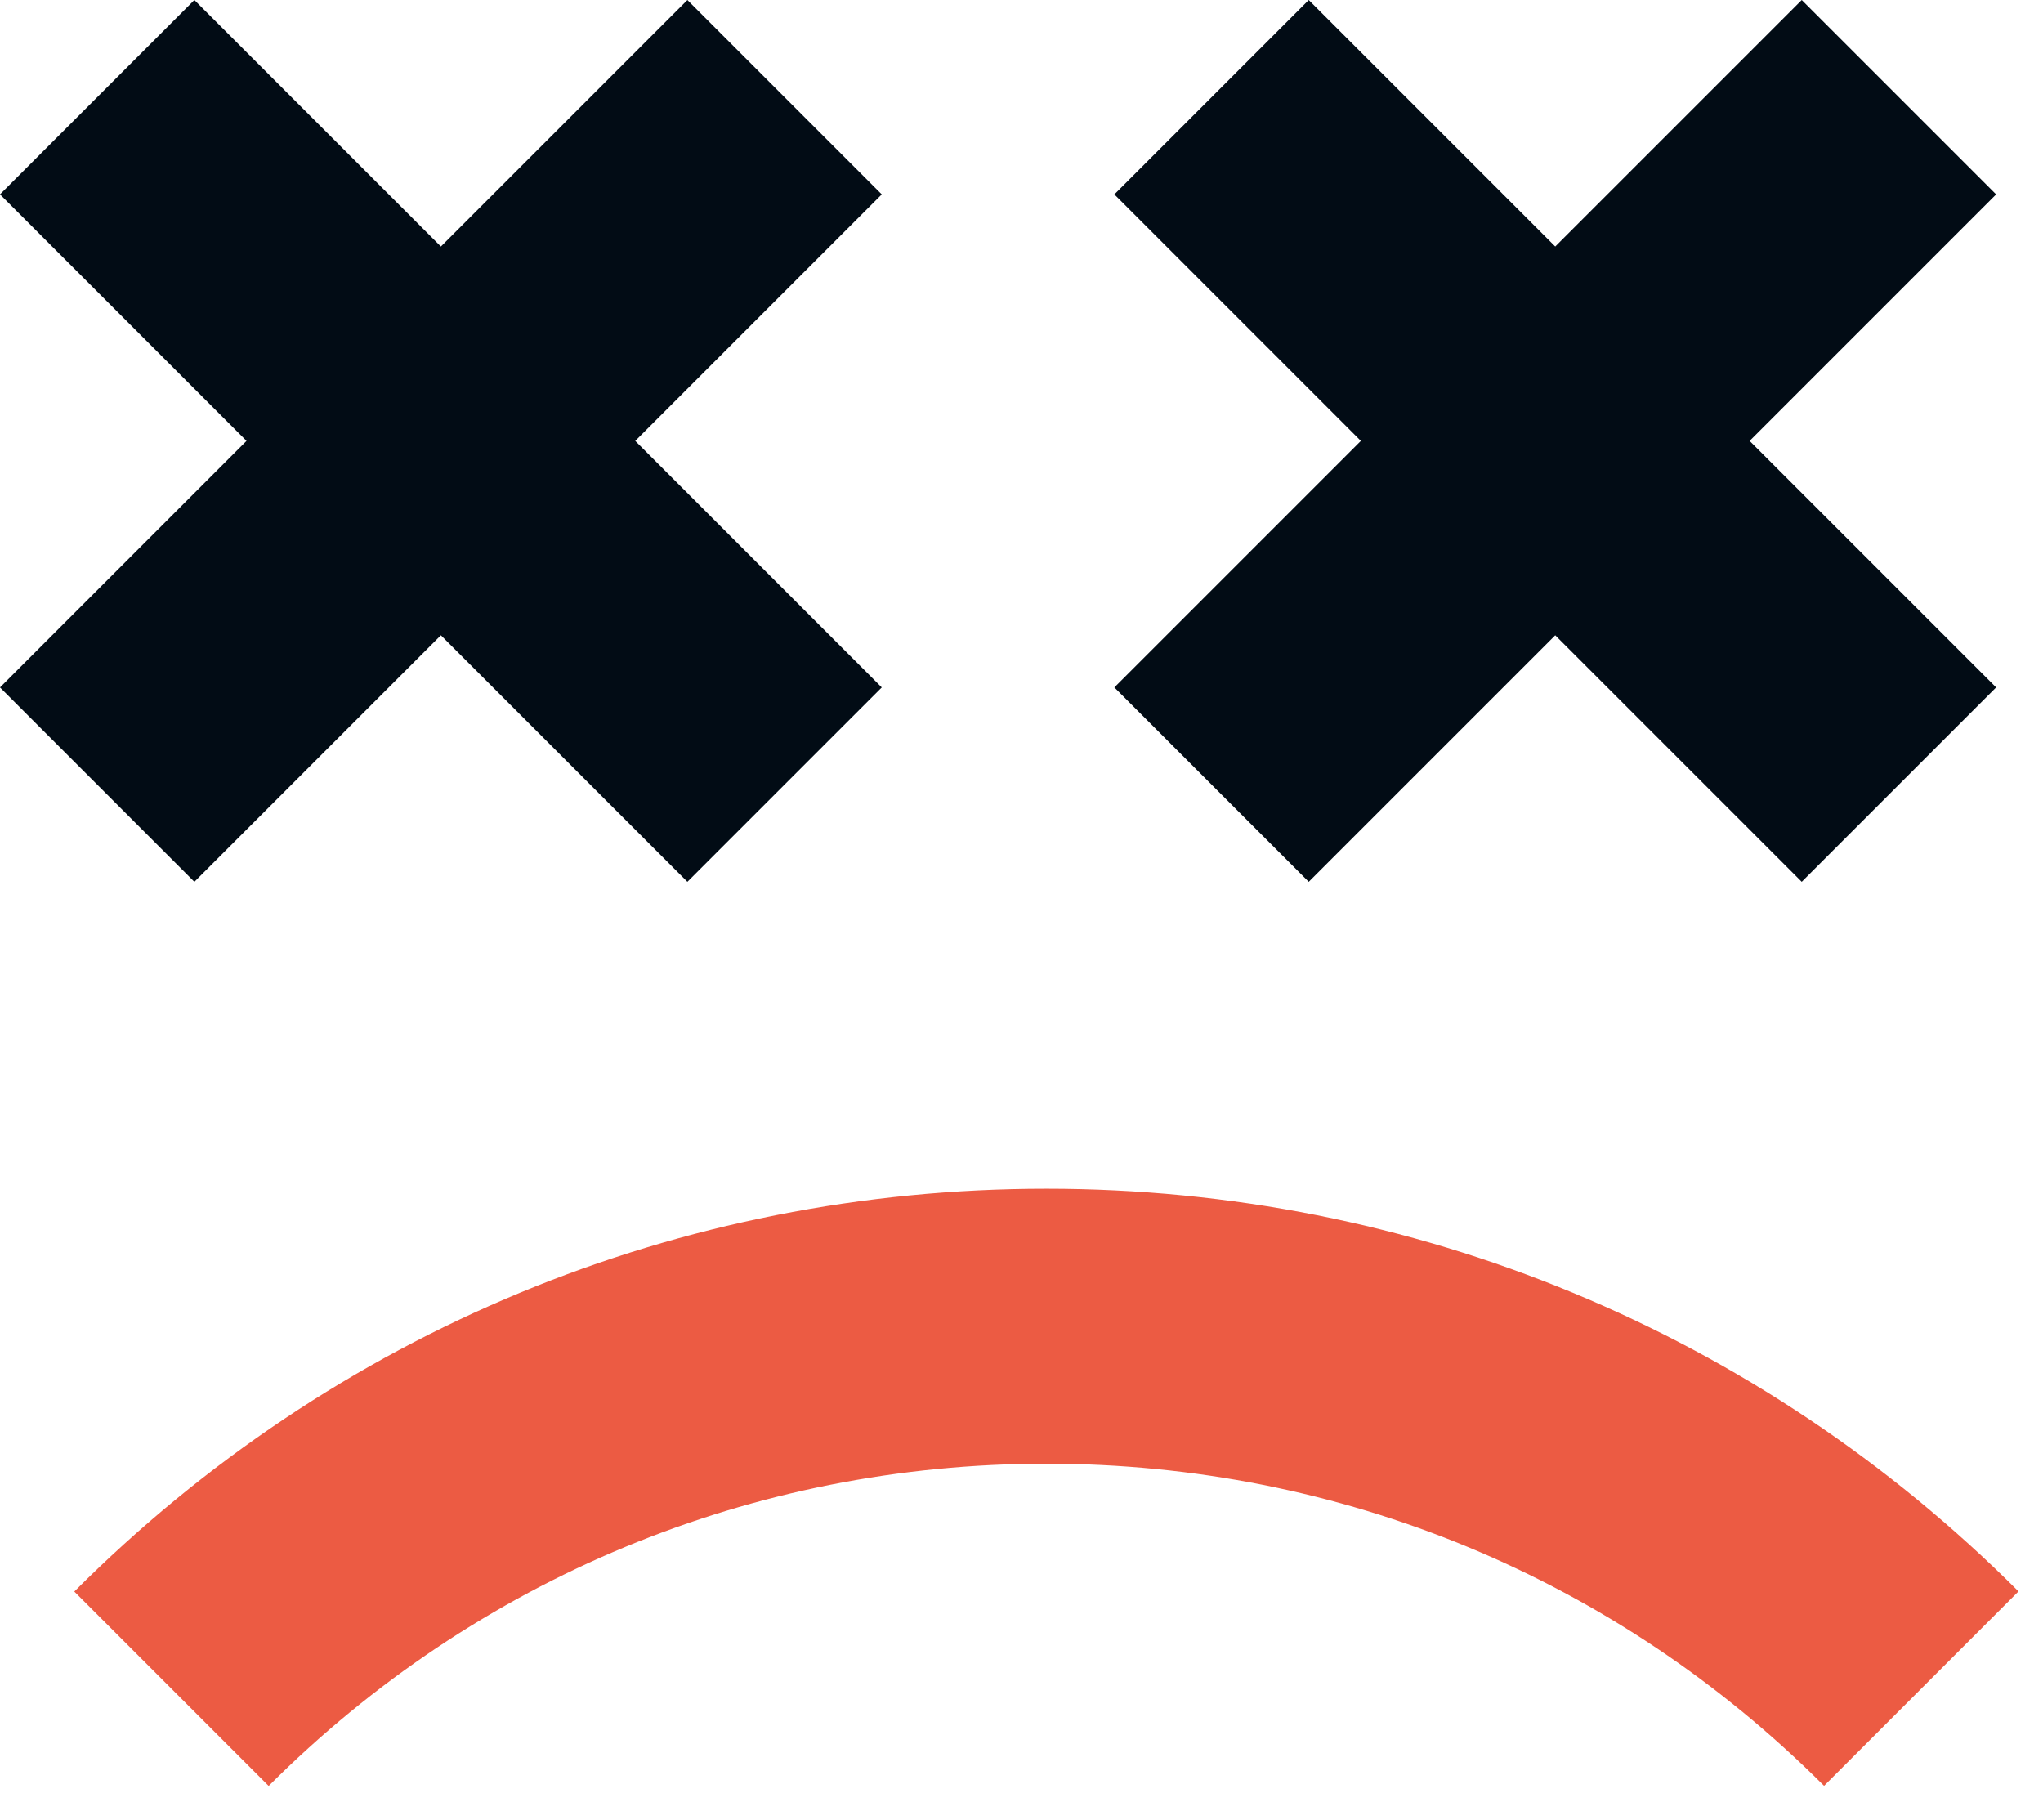 <svg width="55" height="49" viewBox="0 0 55 49" fill="none" xmlns="http://www.w3.org/2000/svg">
<path d="M7.233 48.077L2 42.844C8.988 35.853 18.285 32 28.17 32C38.055 32 47.352 35.853 54.34 42.84L49.106 48.074C43.514 42.481 36.079 39.402 28.17 39.402C20.261 39.402 12.825 42.485 7.233 48.077Z" fill="#EC5B43"/>
<path d="M5.233 23.738L11.869 17.102L18.505 23.738L23.738 18.505L17.102 11.869L23.738 5.233L18.505 0L11.869 6.636L5.233 0L0 5.233L6.636 11.869L0 18.505L5.233 23.738Z" fill="#020C15"/>
<path d="M35.233 23.738L41.869 17.102L48.505 23.738L53.738 18.505L47.102 11.869L53.738 5.233L48.505 0L41.869 6.636L35.233 0L30 5.233L36.636 11.869L30 18.505L35.233 23.738Z" fill="#020C15"/>
</svg>
